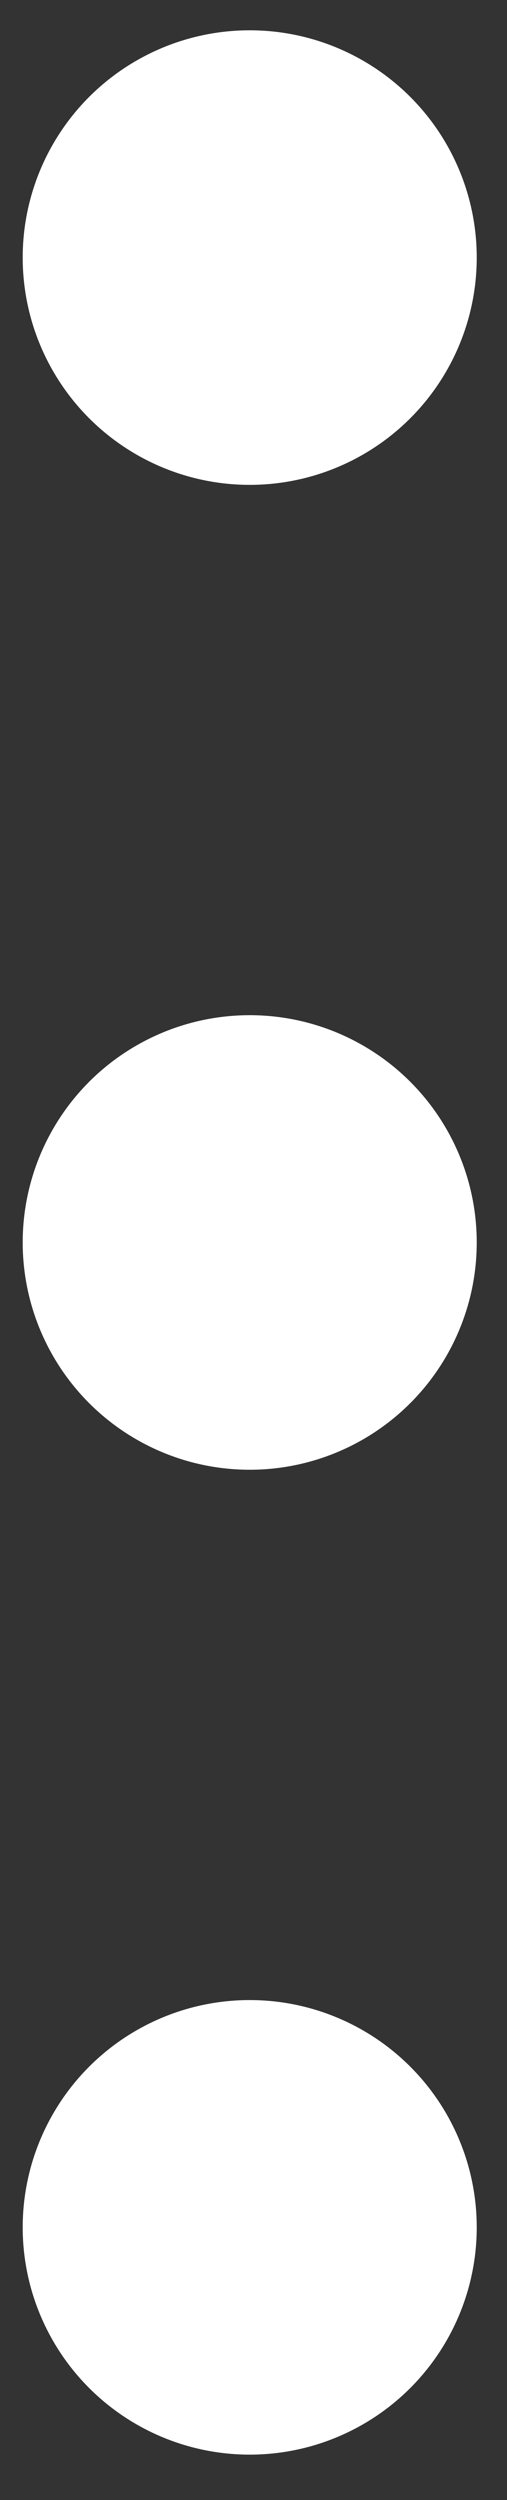 <?xml version="1.0" encoding="utf-8"?>
<!-- Generator: Adobe Illustrator 15.1.0, SVG Export Plug-In . SVG Version: 6.00 Build 0)  -->
<!DOCTYPE svg PUBLIC "-//W3C//DTD SVG 1.0//EN" "http://www.w3.org/TR/2001/REC-SVG-20010904/DTD/svg10.dtd">
<svg version="1.0" id="Layer_1" xmlns="http://www.w3.org/2000/svg" xmlns:xlink="http://www.w3.org/1999/xlink" x="0px" y="0px"
	 width="6.7px" height="33px" viewBox="0 0 6.7 33" enable-background="new 0 0 6.7 33" xml:space="preserve">
<rect x="0" y="0" width="6.7" height="33" fill="#333333" stroke="none"/>
<g>
	<g>
		<circle fill="#FFFFFF" cx="3.3" cy="29.4" r="3"/>
	</g>
	<g>
		<circle fill="#FFFFFF" cx="3.3" cy="16.4" r="3"/>
	</g>
	<g>
		<circle fill="#FFFFFF" cx="3.3" cy="3.4" r="3"/>
	</g>
</g>
</svg>
